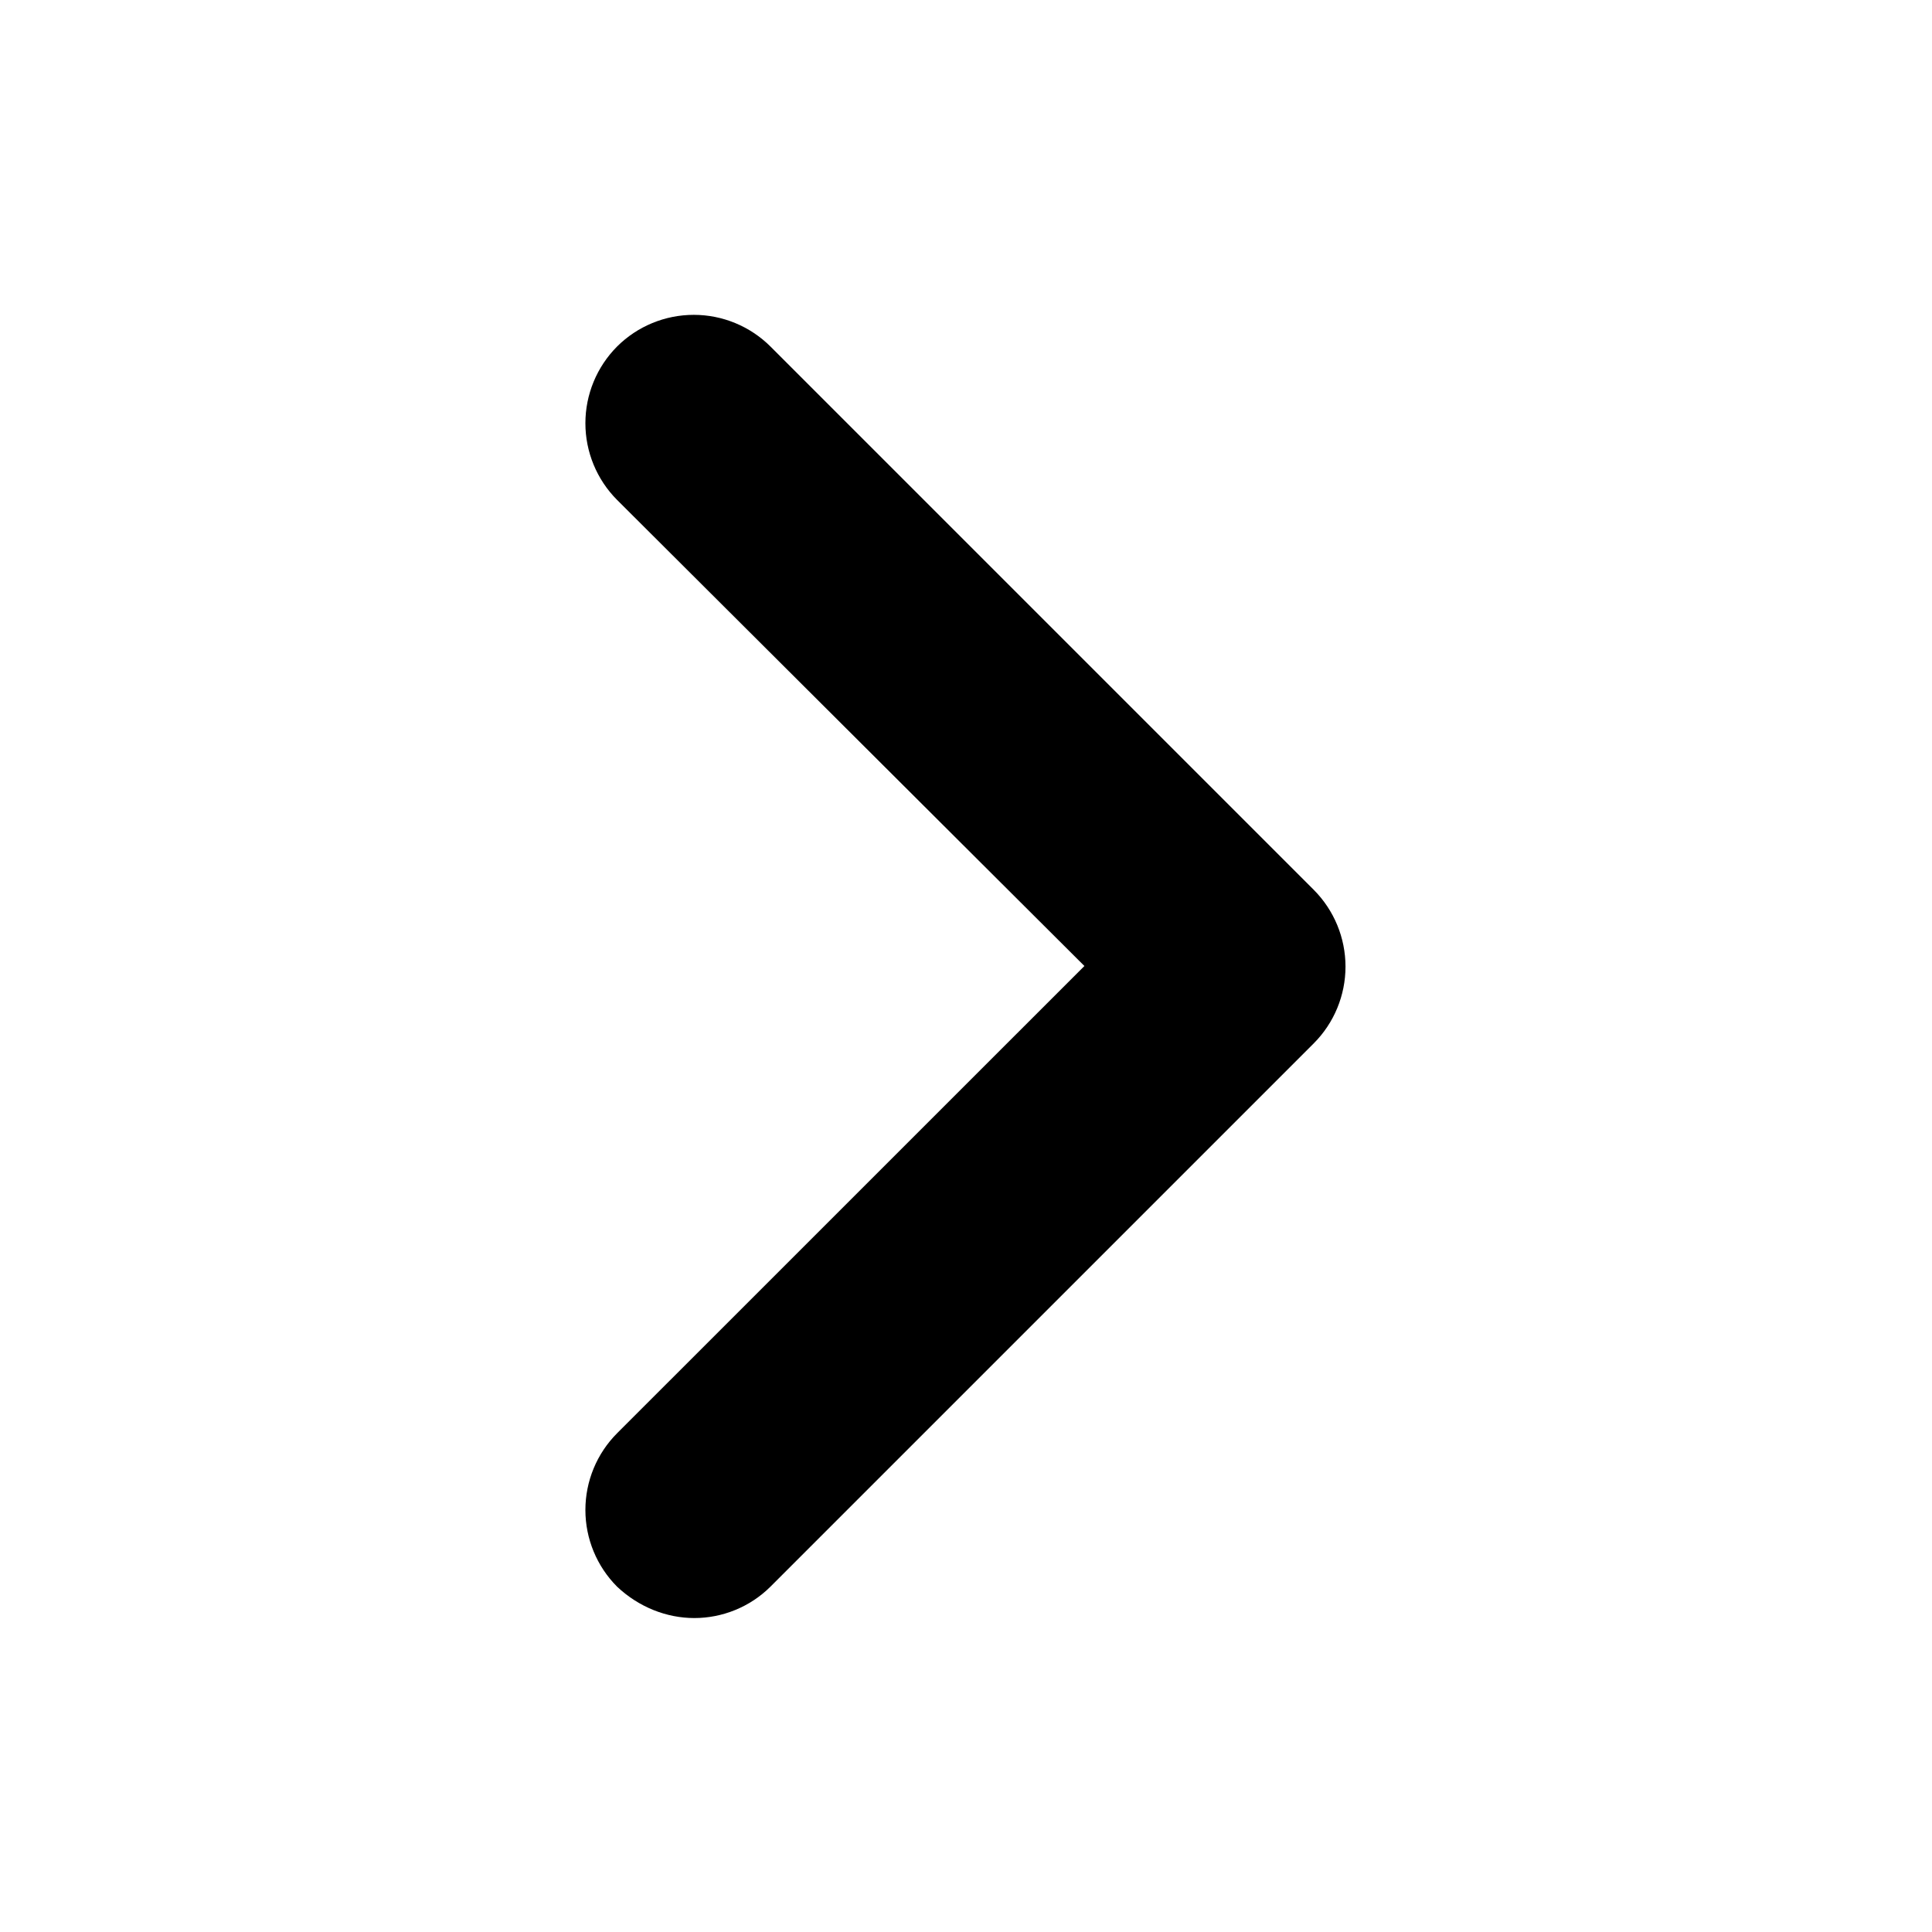 <svg width="28" height="28" viewBox="0 0 28 28" fill="none" xmlns="http://www.w3.org/2000/svg">
<path fill-rule="evenodd" clip-rule="evenodd" d="M10.063 23.45C9.661 23.45 9.258 23.292 8.943 22.995C8.649 22.7 8.484 22.3 8.484 21.884C8.484 21.467 8.649 21.067 8.943 20.772L15.716 14L8.943 7.245C8.649 6.95 8.484 6.55 8.484 6.134C8.484 5.717 8.649 5.318 8.943 5.022C9.238 4.728 9.638 4.563 10.055 4.563C10.471 4.563 10.871 4.728 11.166 5.022L19.041 12.897C19.335 13.193 19.5 13.592 19.5 14.009C19.5 14.425 19.335 14.825 19.041 15.12L11.166 22.995C10.868 23.292 10.466 23.45 10.063 23.45" fill="black"/>
</svg>
